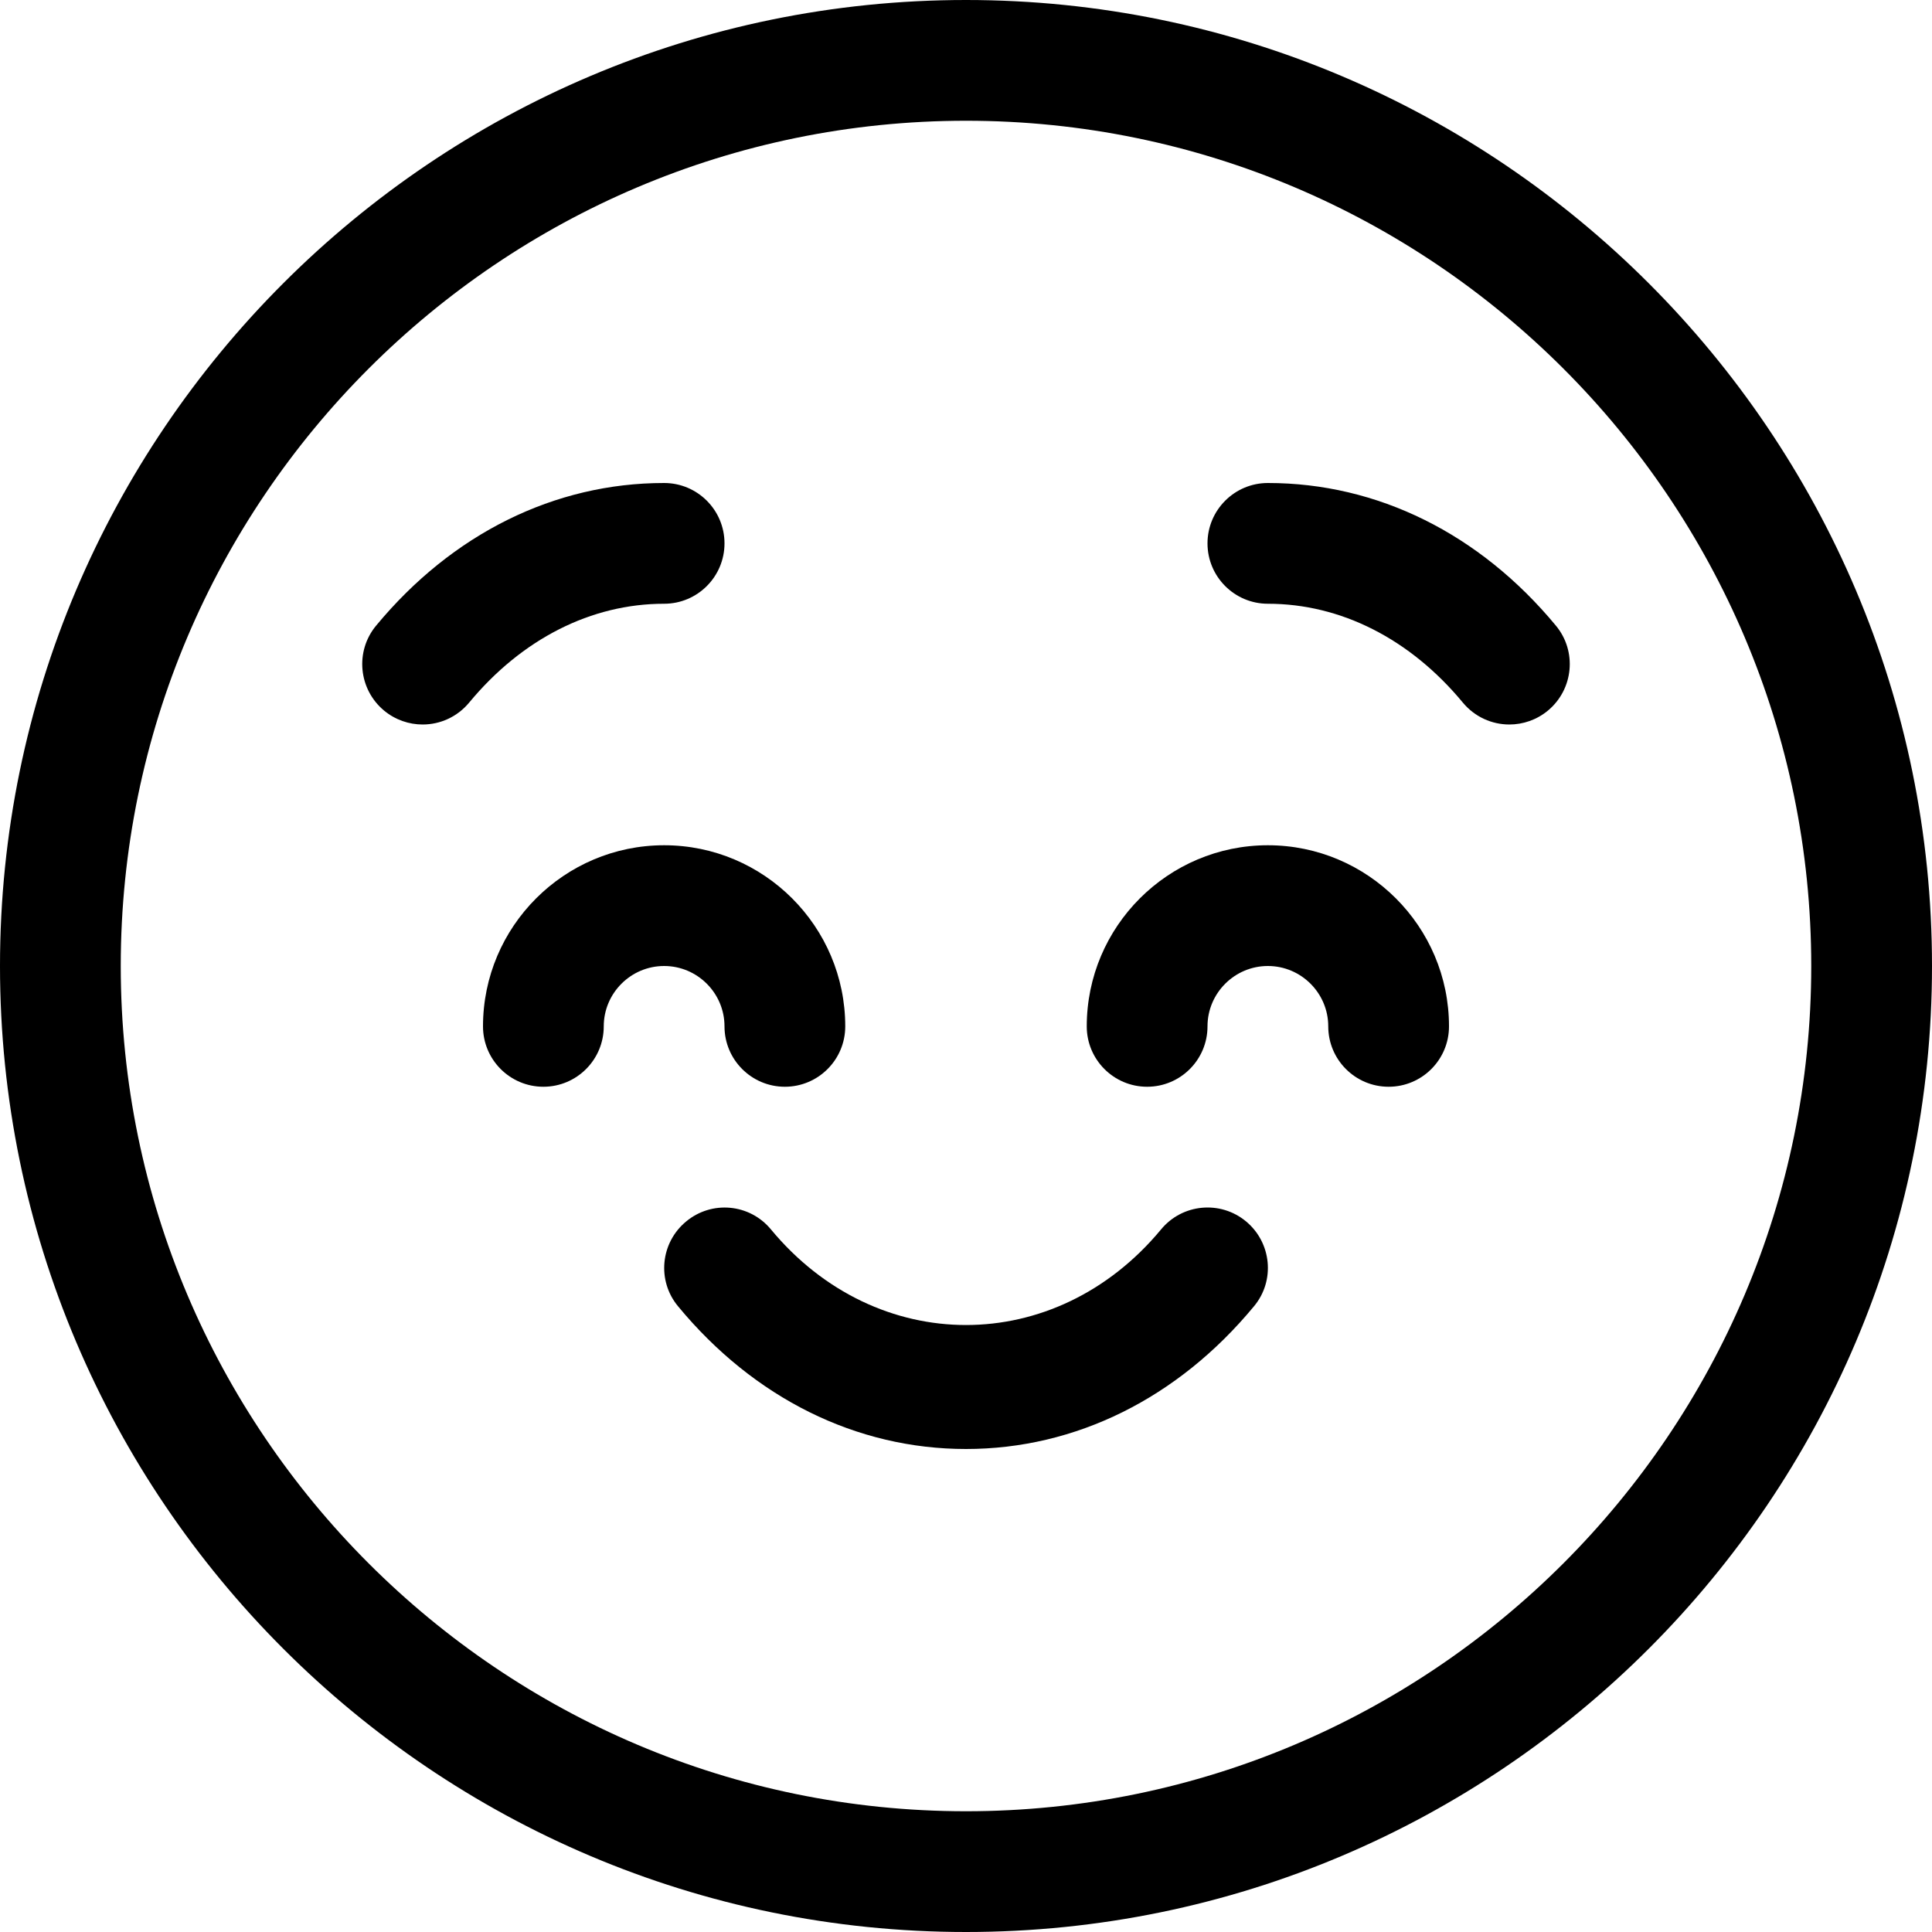 <svg version="1.1" xmlns="http://www.w3.org/2000/svg" width="16" height="16" viewBox="0 0 16 16">
<title>emoji-pleased</title>
<path d="M8 0c-4.411 0-8 3.589-8 8s3.589 8 8 8 8-3.589 8-8-3.589-8-8-8zM8 15c-3.859 0-7-3.141-7-7s3.141-7 7-7 7 3.14 7 7c0 3.859-3.141 7-7 7z"></path>
<path d="M9.615 10.182c-0.875 1.055-2.355 1.055-3.23 0-0.177-0.215-0.492-0.242-0.703-0.066-0.213 0.176-0.243 0.491-0.066 0.703 0.629 0.761 1.477 1.181 2.384 1.181s1.755-0.42 2.385-1.182c0.177-0.212 0.146-0.527-0.066-0.703s-0.528-0.147-0.704 0.067z"></path>
<path d="M6 4.5c0-0.276-0.224-0.5-0.5-0.5-0.907 0-1.754 0.419-2.385 1.181-0.177 0.213-0.146 0.528 0.066 0.704 0.093 0.077 0.207 0.115 0.319 0.115 0.144 0 0.286-0.062 0.385-0.181 0.437-0.528 1.011-0.819 1.615-0.819 0.276 0 0.5-0.224 0.5-0.5z"></path>
<path d="M12.885 5.181c-0.631-0.762-1.478-1.181-2.385-1.181-0.276 0-0.5 0.224-0.5 0.5s0.224 0.5 0.5 0.5c0.604 0 1.178 0.291 1.615 0.819 0.099 0.119 0.241 0.181 0.385 0.181 0.112 0 0.226-0.038 0.319-0.115 0.212-0.176 0.243-0.491 0.066-0.704z"></path>
<path d="M6 8.5c0 0.276 0.224 0.5 0.5 0.5s0.5-0.224 0.5-0.5c0-0.827-0.673-1.5-1.5-1.5s-1.5 0.673-1.5 1.5c0 0.276 0.224 0.5 0.5 0.5s0.5-0.224 0.5-0.5c0-0.276 0.225-0.5 0.5-0.5s0.5 0.224 0.5 0.5z"></path>
<path d="M10.5 7c-0.827 0-1.5 0.673-1.5 1.5 0 0.276 0.224 0.5 0.5 0.5s0.5-0.224 0.5-0.5c0-0.276 0.225-0.5 0.5-0.5s0.5 0.224 0.5 0.5c0 0.276 0.224 0.5 0.5 0.5s0.5-0.224 0.5-0.5c0-0.827-0.673-1.5-1.5-1.5z"></path>
</svg>
